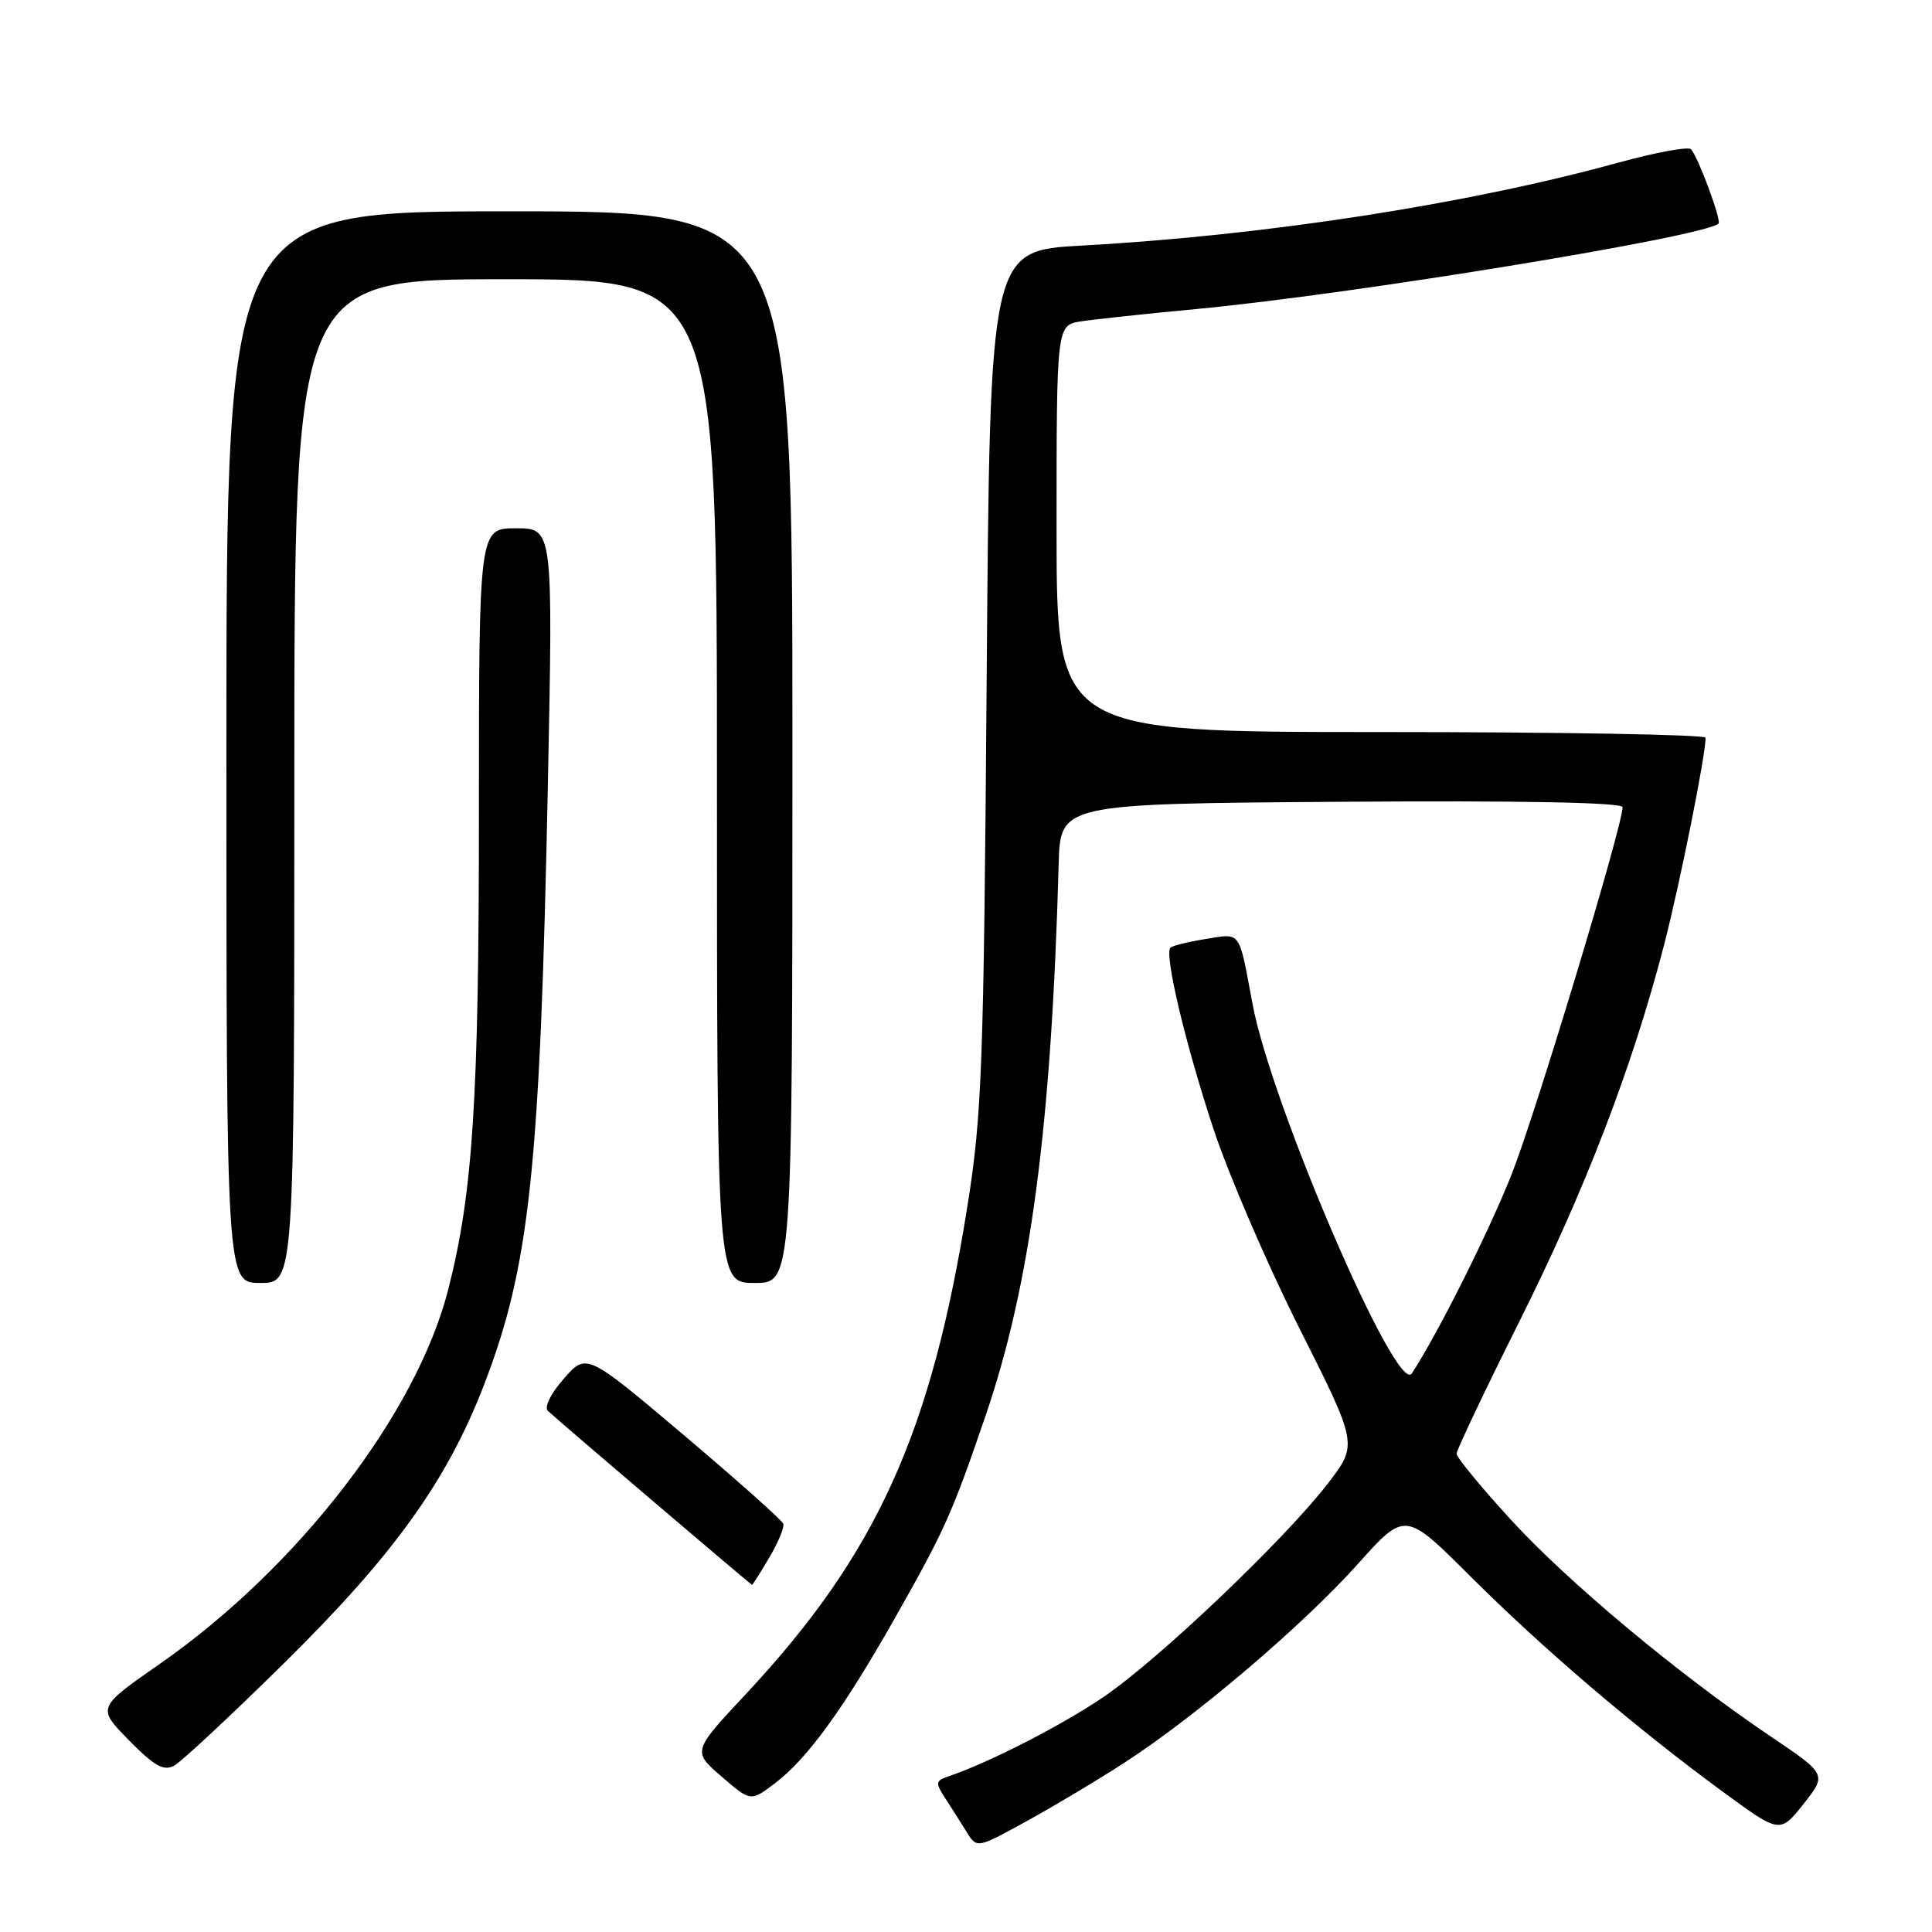 <?xml version="1.0" encoding="UTF-8" standalone="no"?>
<!DOCTYPE svg PUBLIC "-//W3C//DTD SVG 1.1//EN" "http://www.w3.org/Graphics/SVG/1.1/DTD/svg11.dtd" >
<svg xmlns="http://www.w3.org/2000/svg" xmlns:xlink="http://www.w3.org/1999/xlink" version="1.1" viewBox="0 0 256 256">
 <g >
 <path fill="currentColor"
d=" M 149.00 233.56 C 158.41 227.48 172.69 215.32 179.92 207.24 C 186.19 200.24 186.19 200.24 194.84 208.88 C 204.48 218.49 216.59 228.83 228.18 237.34 C 235.85 242.97 235.85 242.97 238.97 239.04 C 242.08 235.11 242.08 235.11 234.51 230.01 C 222.27 221.75 207.64 209.53 200.07 201.23 C 196.18 196.98 193.01 193.11 193.00 192.63 C 193.00 192.15 196.74 184.28 201.31 175.13 C 210.08 157.60 216.34 141.28 220.51 125.16 C 222.64 116.88 225.99 100.16 226.00 97.75 C 226.00 97.34 206.65 97.00 183.00 97.00 C 140.00 97.00 140.00 97.00 140.00 70.05 C 140.00 43.09 140.00 43.09 143.25 42.58 C 145.04 42.31 151.90 41.57 158.50 40.95 C 179.09 39.02 226.00 31.34 227.72 29.62 C 228.12 29.21 225.06 20.92 224.08 19.78 C 223.74 19.39 219.42 20.18 214.48 21.54 C 194.48 27.05 167.63 31.21 143.33 32.54 C 131.17 33.21 131.17 33.21 130.74 89.86 C 130.35 141.39 130.12 147.70 128.19 159.80 C 123.40 189.94 116.14 205.93 98.88 224.42 C 91.74 232.06 91.74 232.06 95.61 235.40 C 99.47 238.74 99.47 238.74 102.74 236.25 C 107.01 232.99 111.78 226.42 118.61 214.35 C 125.19 202.73 126.16 200.57 130.61 187.54 C 136.56 170.12 139.32 149.25 140.28 114.50 C 140.50 106.50 140.50 106.50 177.75 106.24 C 201.80 106.07 215.00 106.33 215.00 106.96 C 215.00 109.42 203.52 147.43 200.34 155.50 C 197.32 163.16 190.46 176.84 187.07 181.99 C 185.09 184.98 168.44 146.35 165.96 133.00 C 164.12 123.14 164.50 123.66 159.77 124.42 C 157.46 124.79 155.36 125.31 155.09 125.57 C 154.25 126.42 157.02 138.14 160.76 149.50 C 162.75 155.55 167.88 167.45 172.15 175.95 C 179.93 191.40 179.93 191.40 175.95 196.57 C 170.14 204.09 153.50 219.92 146.18 224.89 C 140.58 228.68 130.96 233.60 125.64 235.39 C 123.96 235.96 123.92 236.24 125.24 238.26 C 126.04 239.49 127.31 241.50 128.07 242.72 C 129.44 244.94 129.44 244.94 135.97 241.35 C 139.56 239.38 145.43 235.88 149.00 233.56 Z  M 37.75 220.27 C 52.19 206.02 59.23 196.22 64.12 183.54 C 70.20 167.77 71.57 154.87 72.60 103.75 C 73.28 70.00 73.28 70.00 68.37 70.00 C 63.46 70.00 63.46 70.00 63.46 107.75 C 63.46 145.70 62.67 158.00 59.40 170.84 C 55.21 187.30 39.50 207.70 21.18 220.47 C 12.85 226.27 12.85 226.27 17.08 230.59 C 20.43 234.00 21.68 234.70 23.06 233.97 C 24.03 233.45 30.63 227.29 37.75 220.27 Z  M 101.94 206.37 C 103.12 204.38 103.95 202.37 103.79 201.91 C 103.63 201.44 97.70 196.16 90.61 190.16 C 77.71 179.26 77.71 179.26 74.71 182.68 C 72.97 184.66 72.08 186.46 72.60 186.95 C 74.09 188.35 99.49 209.99 99.65 210.00 C 99.73 210.00 100.77 208.37 101.94 206.37 Z  M 39.00 103.50 C 39.00 37.00 39.00 37.00 67.00 37.00 C 95.00 37.00 95.00 37.00 95.00 103.50 C 95.00 170.00 95.00 170.00 100.00 170.00 C 105.00 170.00 105.00 170.00 105.00 99.00 C 105.00 28.00 105.00 28.00 67.50 28.00 C 30.00 28.00 30.00 28.00 30.00 99.00 C 30.00 170.00 30.00 170.00 34.50 170.00 C 39.00 170.00 39.00 170.00 39.00 103.50 Z "/>
</g>
</svg>